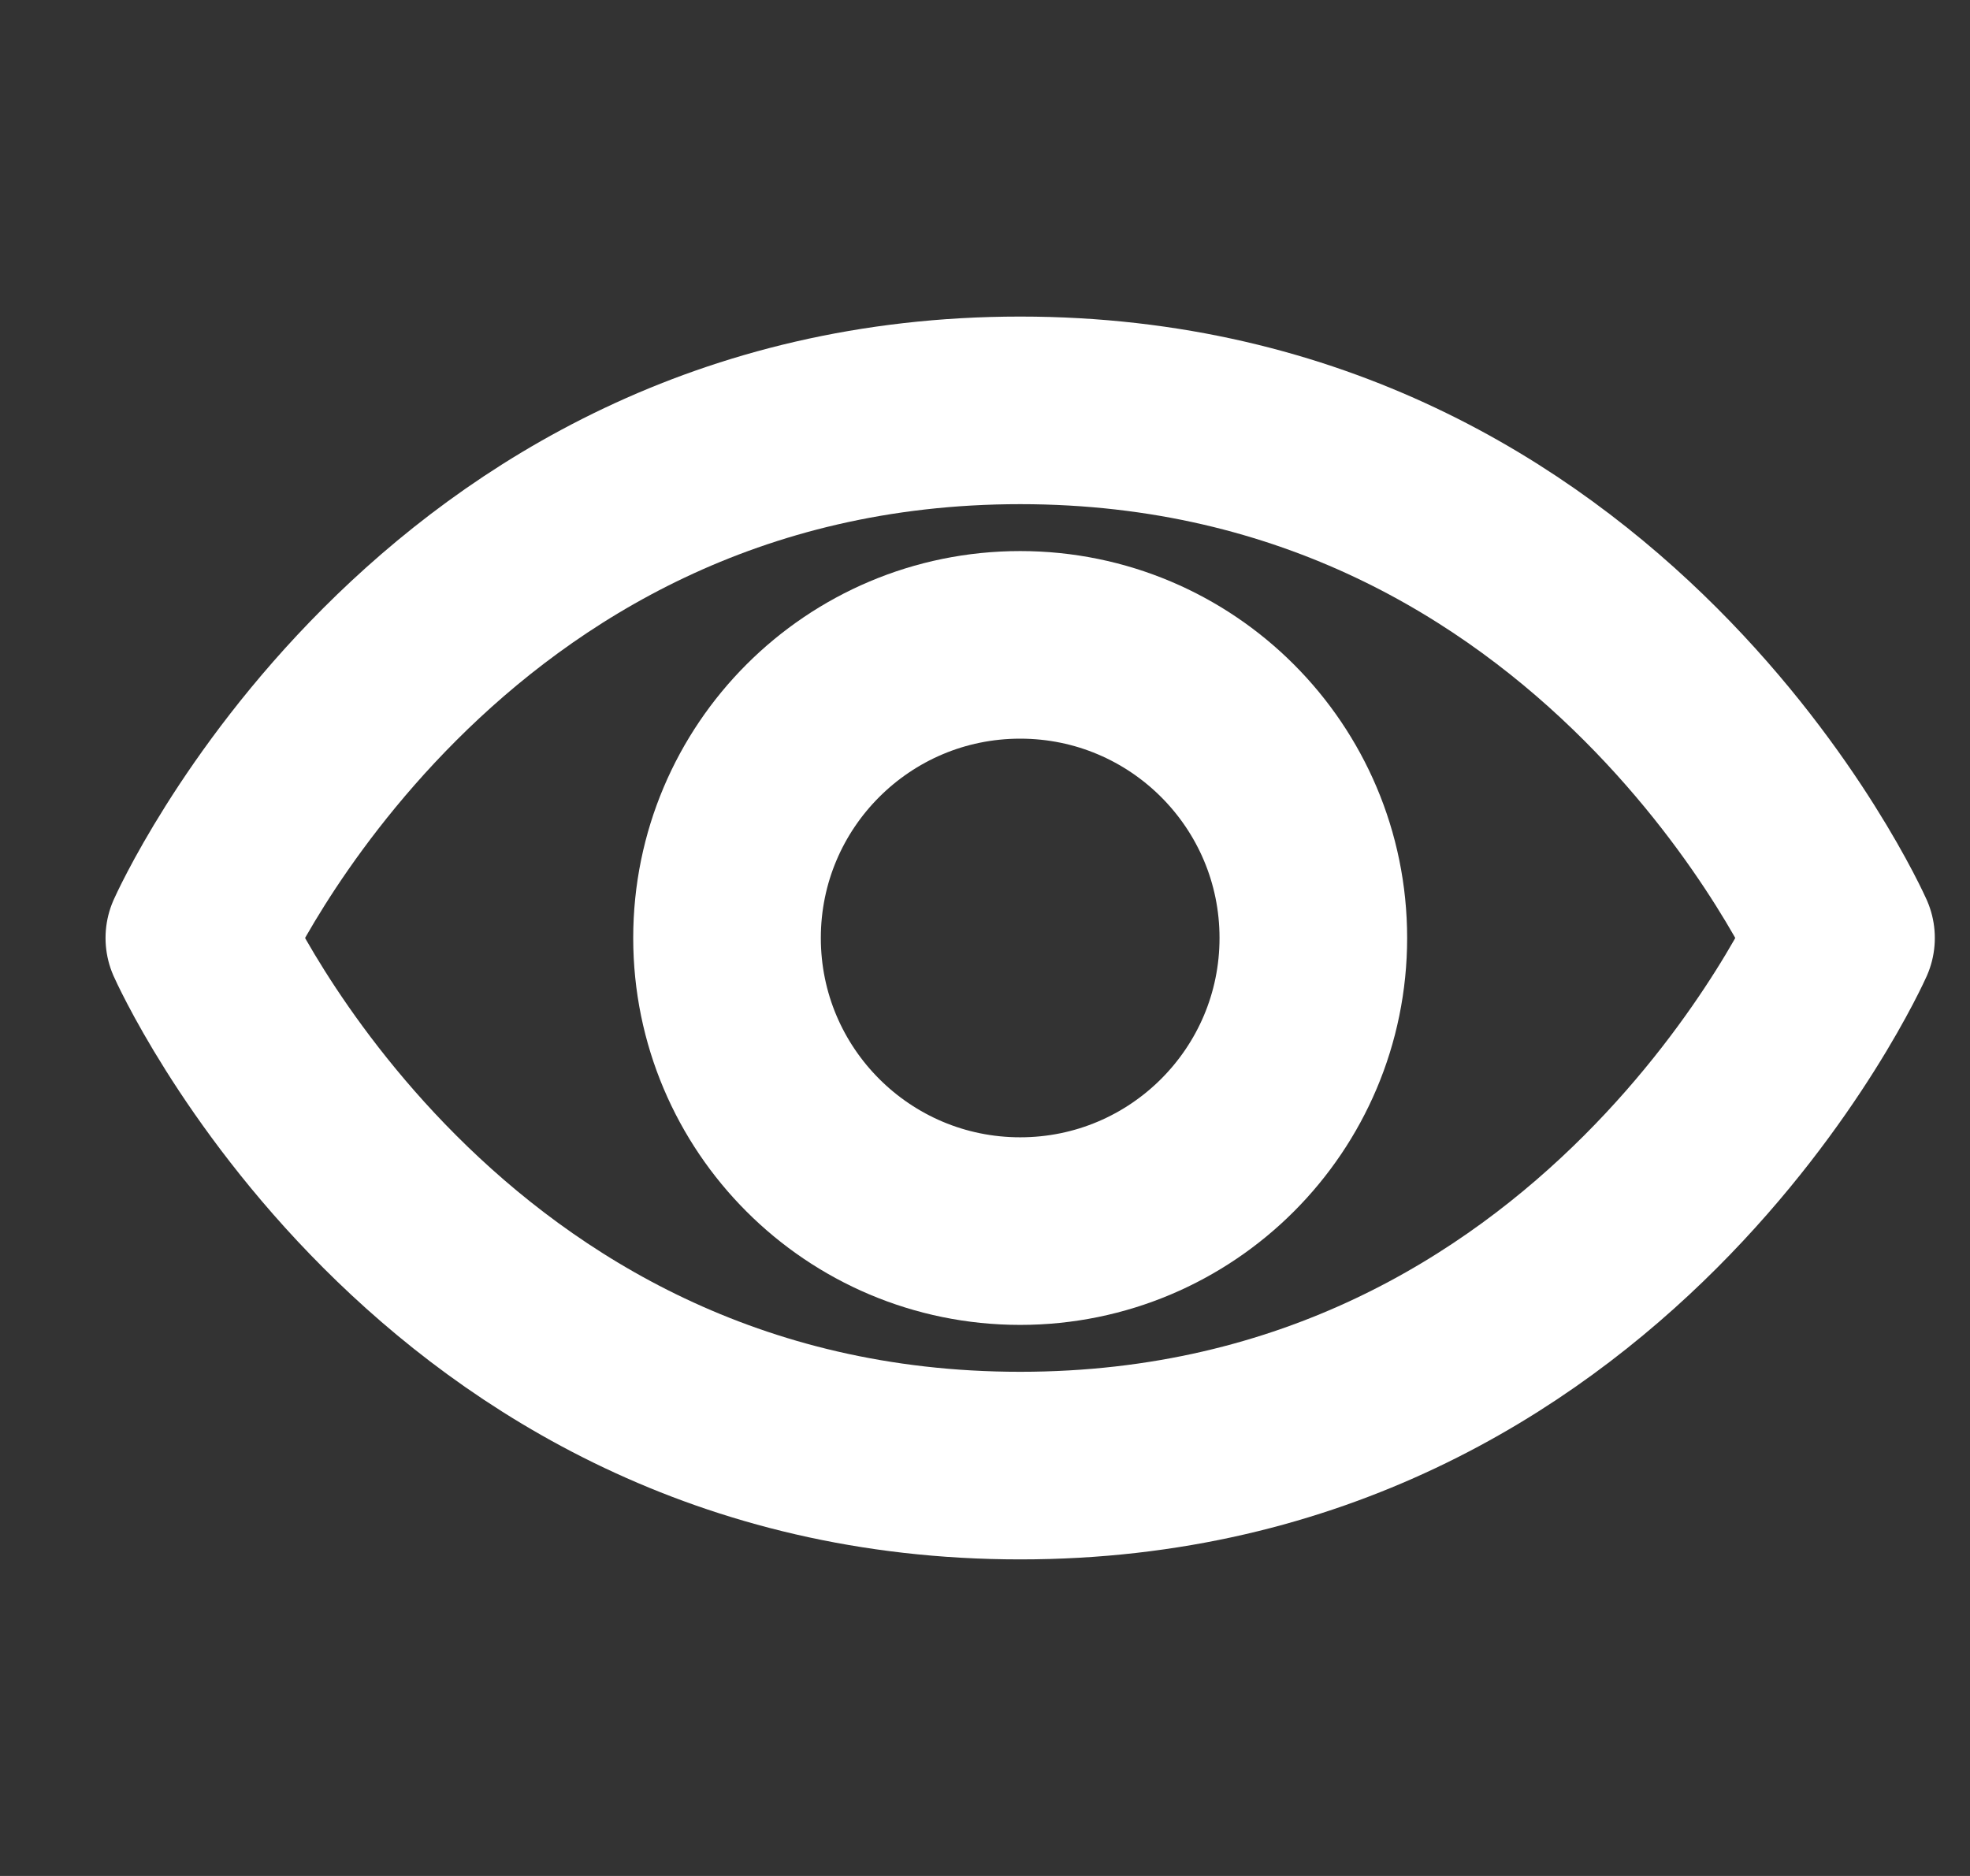 <svg width="21" height="20" viewBox="0 0 21 20" fill="none" xmlns="http://www.w3.org/2000/svg">
<rect x="0" y="0" width="21" height="20" fill="#333333" stroke="none"/>
<path d="M10.875 4.375C4.625 4.375 2.125 10 2.125 10C2.125 10 4.625 15.625 10.875 15.625C17.125 15.625 19.625 10 19.625 10C19.625 10 17.125 4.375 10.875 4.375Z" stroke="white" stroke-width="2" stroke-linecap="round" stroke-linejoin="round"/>
<path d="M10.875 13.125C12.601 13.125 14 11.726 14 10C14 8.274 12.601 6.875 10.875 6.875C9.149 6.875 7.75 8.274 7.75 10C7.75 11.726 9.149 13.125 10.875 13.125Z" stroke="white" stroke-width="2" stroke-linecap="round" stroke-linejoin="round"/>
</svg>
